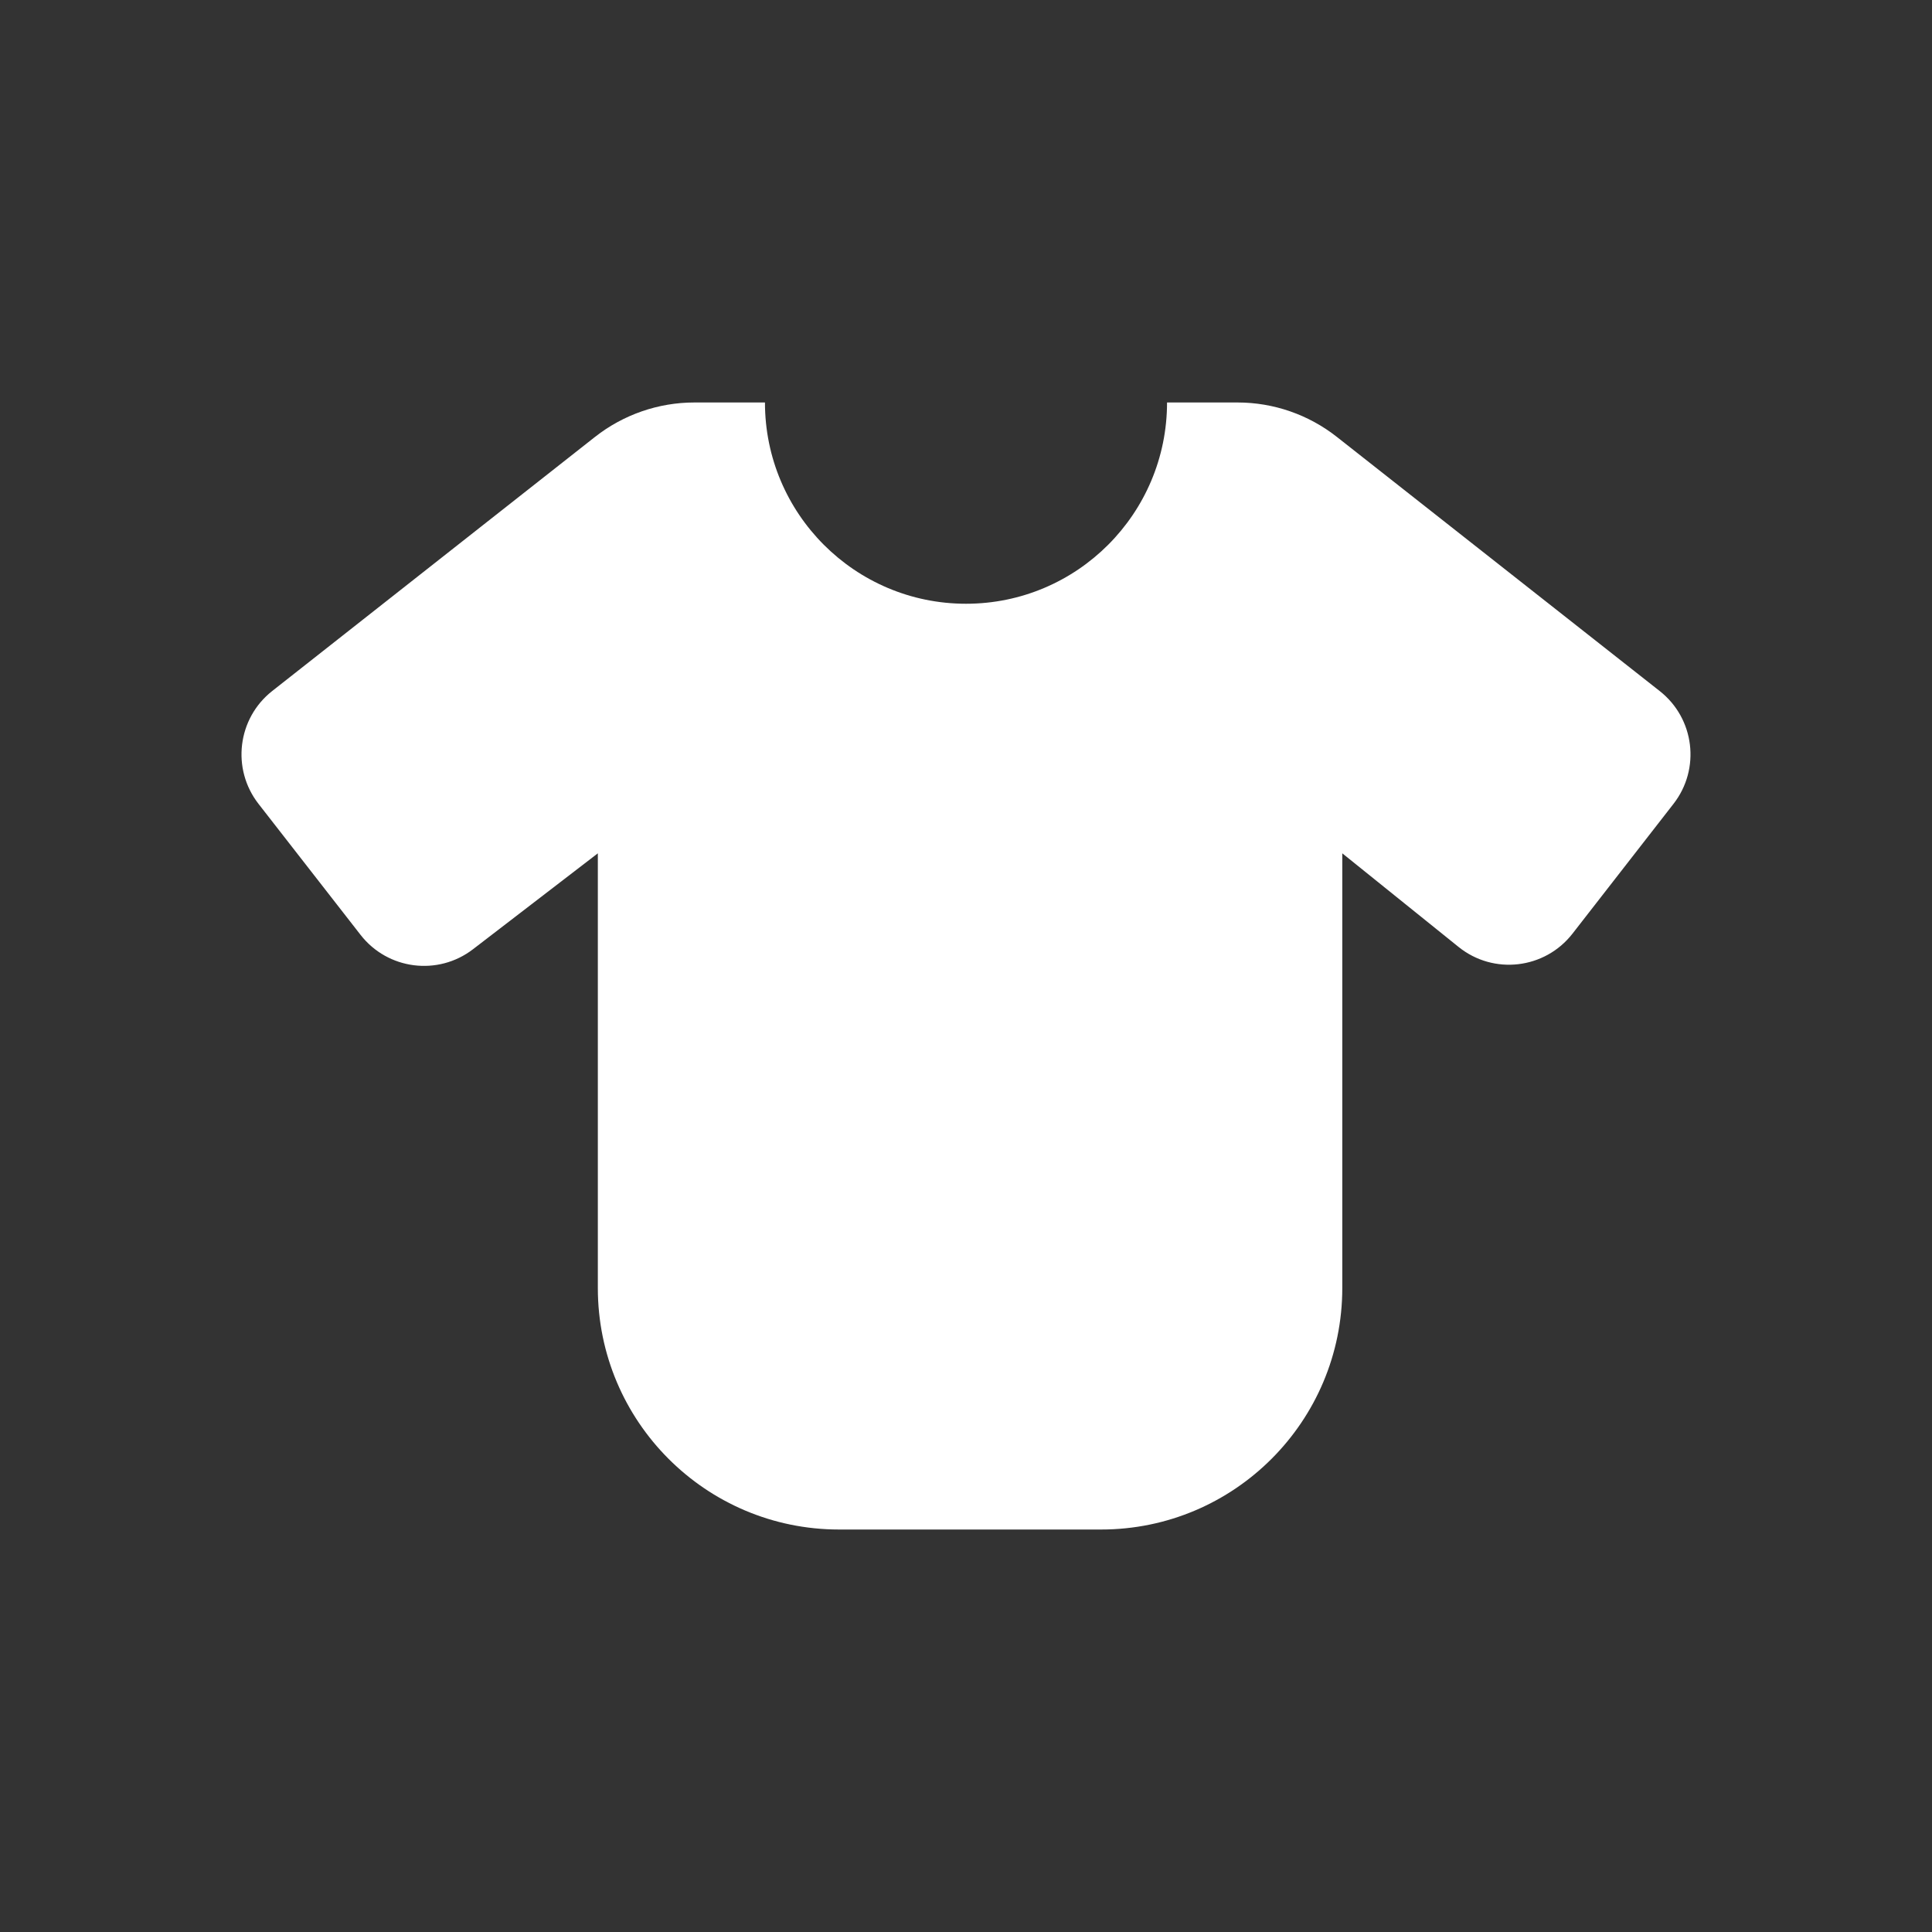 <svg width="34" height="34" viewBox="0 0 34 34" fill="none" xmlns="http://www.w3.org/2000/svg">
<rect x="0" y="0" width="34" height="34" fill="#333333" stroke="none"/>
<path d="M17 10.625C18.954 10.625 20.538 9.039 20.538 7.083H21.779C22.413 7.083 23.03 7.297 23.528 7.69L29.209 12.162C29.822 12.644 29.93 13.531 29.451 14.146L27.673 16.431C27.187 17.055 26.285 17.161 25.669 16.665L23.622 15.017V22.667C23.622 25.014 21.721 26.917 19.377 26.917H14.767C12.422 26.917 10.521 25.014 10.521 22.667V15.017L8.324 16.705C7.707 17.179 6.824 17.066 6.346 16.453L4.549 14.146C4.07 13.531 4.178 12.643 4.79 12.161L10.471 7.689C10.97 7.297 11.586 7.083 12.22 7.083H13.462C13.462 9.039 15.046 10.625 17 10.625Z" fill="white"/>
</svg>
